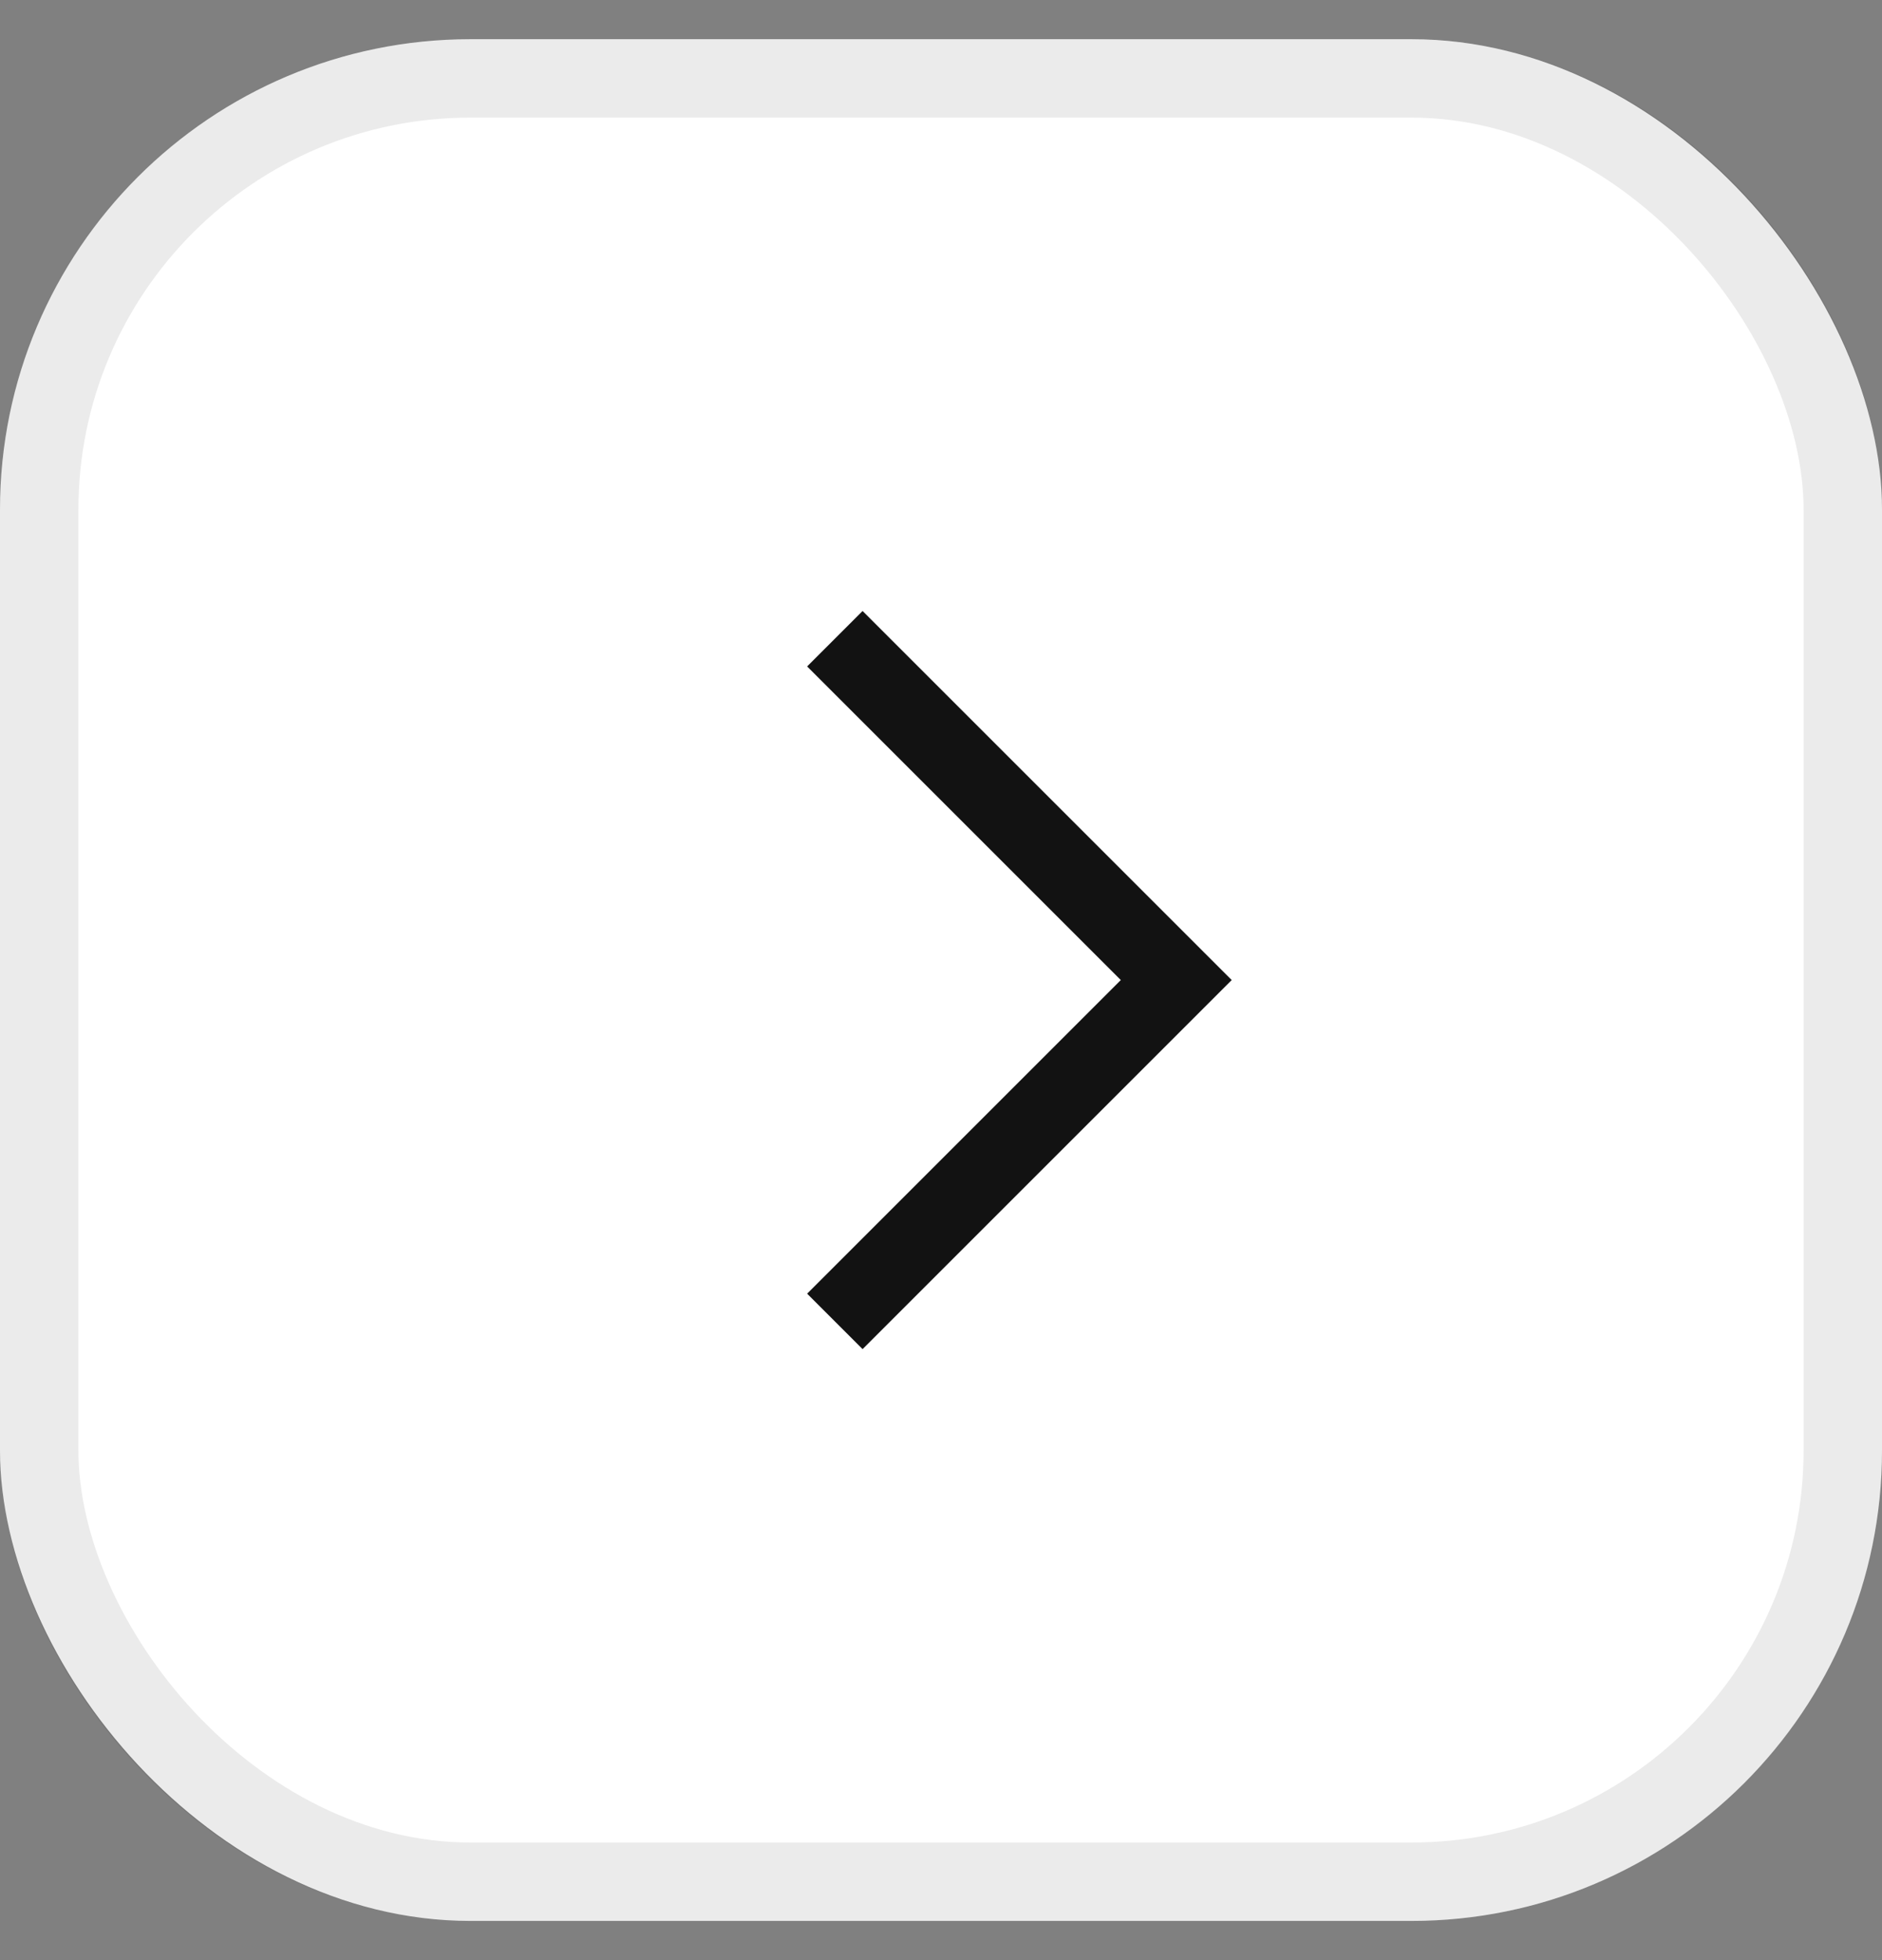 <svg width="24" height="25" viewBox="0 0 24 25" fill="none" xmlns="http://www.w3.org/2000/svg">
<rect x="0" y="0" width="24" height="25" fill="#808080" stroke="none"/>
<rect y="0.5" width="24" height="24" rx="6" fill="white"/>
<rect x="0.5" y="1" width="23" height="23" rx="5.5" stroke="black" stroke-opacity="0.08"/>
<path d="M11 16.5L15 12.5L11 8.5" stroke="#121212" stroke-linecap="square"/>
</svg>
